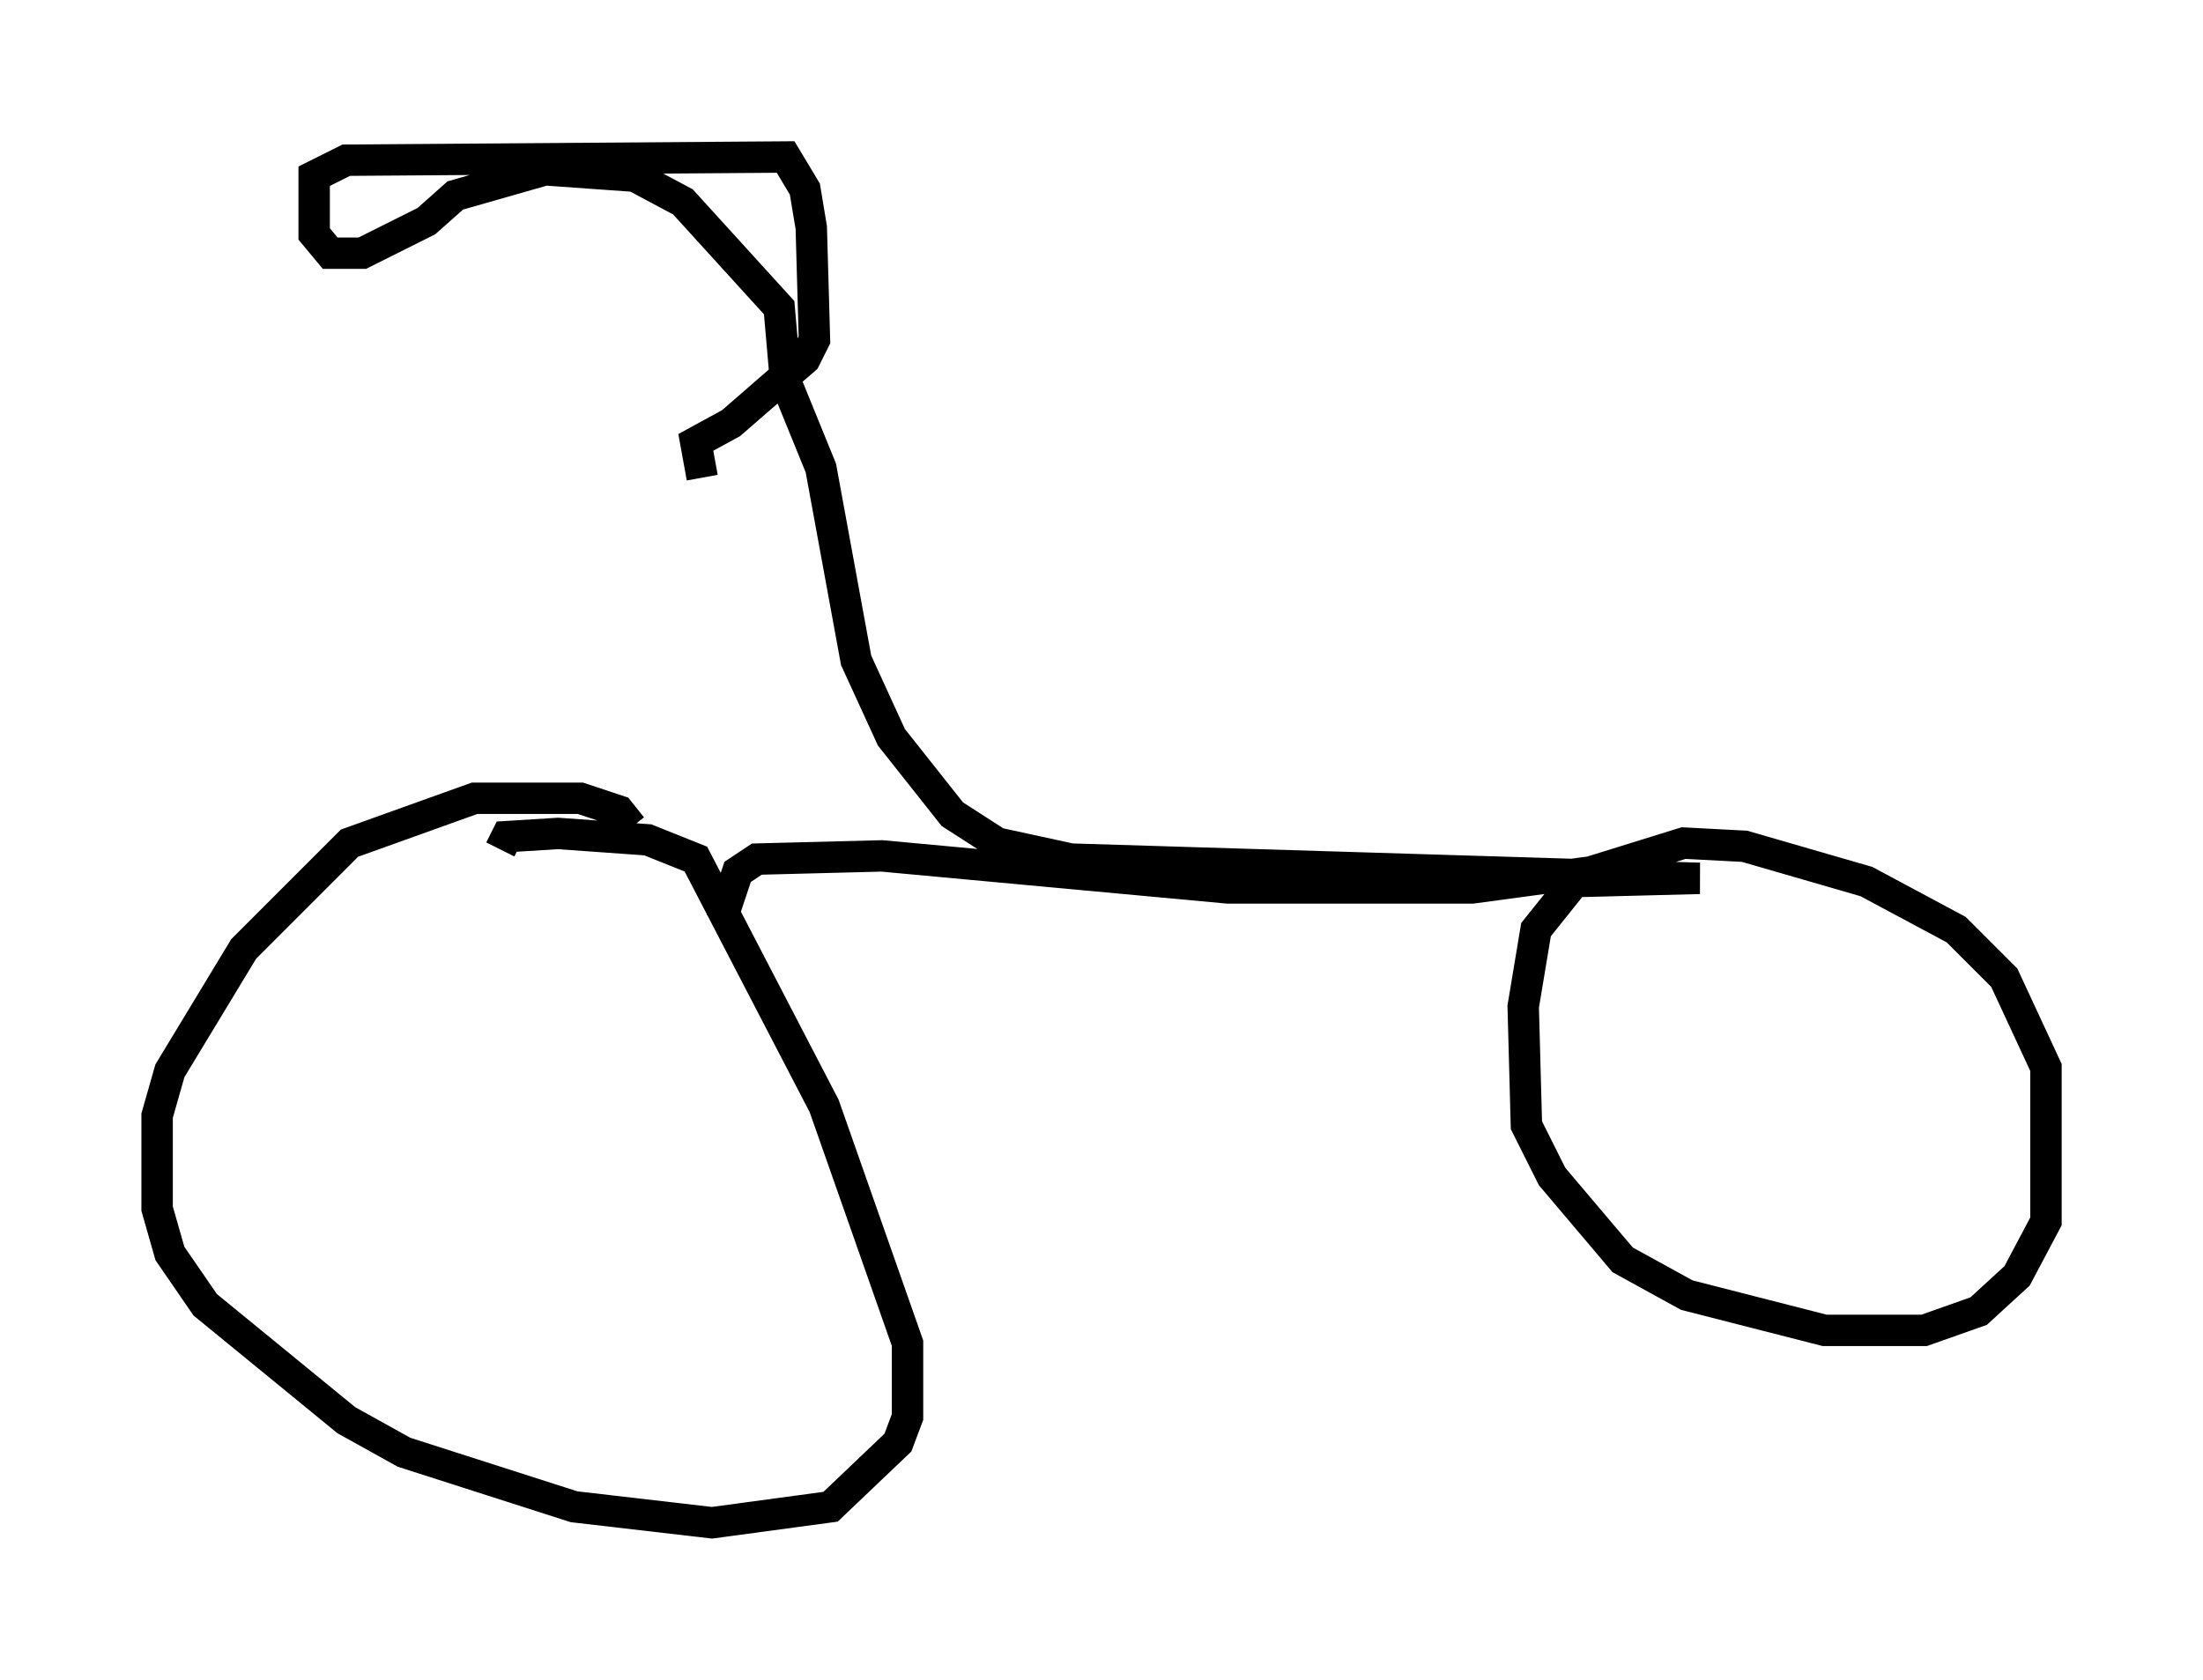 <?xml version="1.0" encoding="utf-8" ?>
<svg baseProfile="full" height="53.488" version="1.1" width="70.128" xmlns="http://www.w3.org/2000/svg" xmlns:ev="http://www.w3.org/2001/xml-events" xmlns:xlink="http://www.w3.org/1999/xlink"><defs /><rect fill="white" height="53.488" width="70.128" x="0" y="0" /><path d="M20.109, 27.867 m0.0, -1.531 l-0.408, -0.51 -1.225, -0.408 l-3.369, 0.0 -3.981, 1.429 l-3.369, 3.369 -2.348, 3.879 l-0.408, 1.429 0.0, 2.96 l0.408, 1.429 1.123, 1.633 l4.492, 3.675 1.838, 1.021 l5.41, 1.735 4.39, 0.51 l3.777, -0.51 2.144, -2.042 l0.306, -0.817 0.0, -2.348 l-2.654, -7.554 -4.083, -7.861 l-1.531, -0.613 -2.858, -0.204 l-1.633, 0.102 -0.204, 0.408 m7.044, 2.246 l0.51, -1.531 0.613, -0.408 l3.981, -0.102 11.025, 1.021 l7.758, 0.0 3.777, -0.51 l2.96, -0.919 1.94, 0.102 l3.879, 1.123 2.858, 1.531 l1.531, 1.531 1.327, 2.858 l0.0, 4.9 -0.919, 1.735 l-1.225, 1.123 -1.735, 0.613 l-3.165, 0.0 -4.39, -1.123 l-2.042, -1.123 -2.246, -2.654 l-0.817, -1.633 -0.102, -3.777 l0.408, -2.45 1.225, -1.531 l3.981, -0.102 -20.009, -0.613 l-2.348, -0.51 -1.429, -0.919 l-1.94, -2.45 -1.123, -2.45 l-1.123, -6.125 -1.123, -2.756 l-0.204, -2.348 -3.063, -3.369 l-1.531, -0.817 -2.858, -0.204 l-2.858, 0.817 -0.919, 0.817 l-2.042, 1.021 -1.021, 0.0 l-0.51, -0.613 0.0, -1.838 l1.021, -0.51 13.986, -0.102 l0.613, 1.021 0.204, 1.225 l0.102, 3.573 -0.306, 0.613 l-2.348, 2.042 -1.123, 0.613 l0.204, 1.123 " fill="none" stroke="black" stroke-width="1" /></svg>